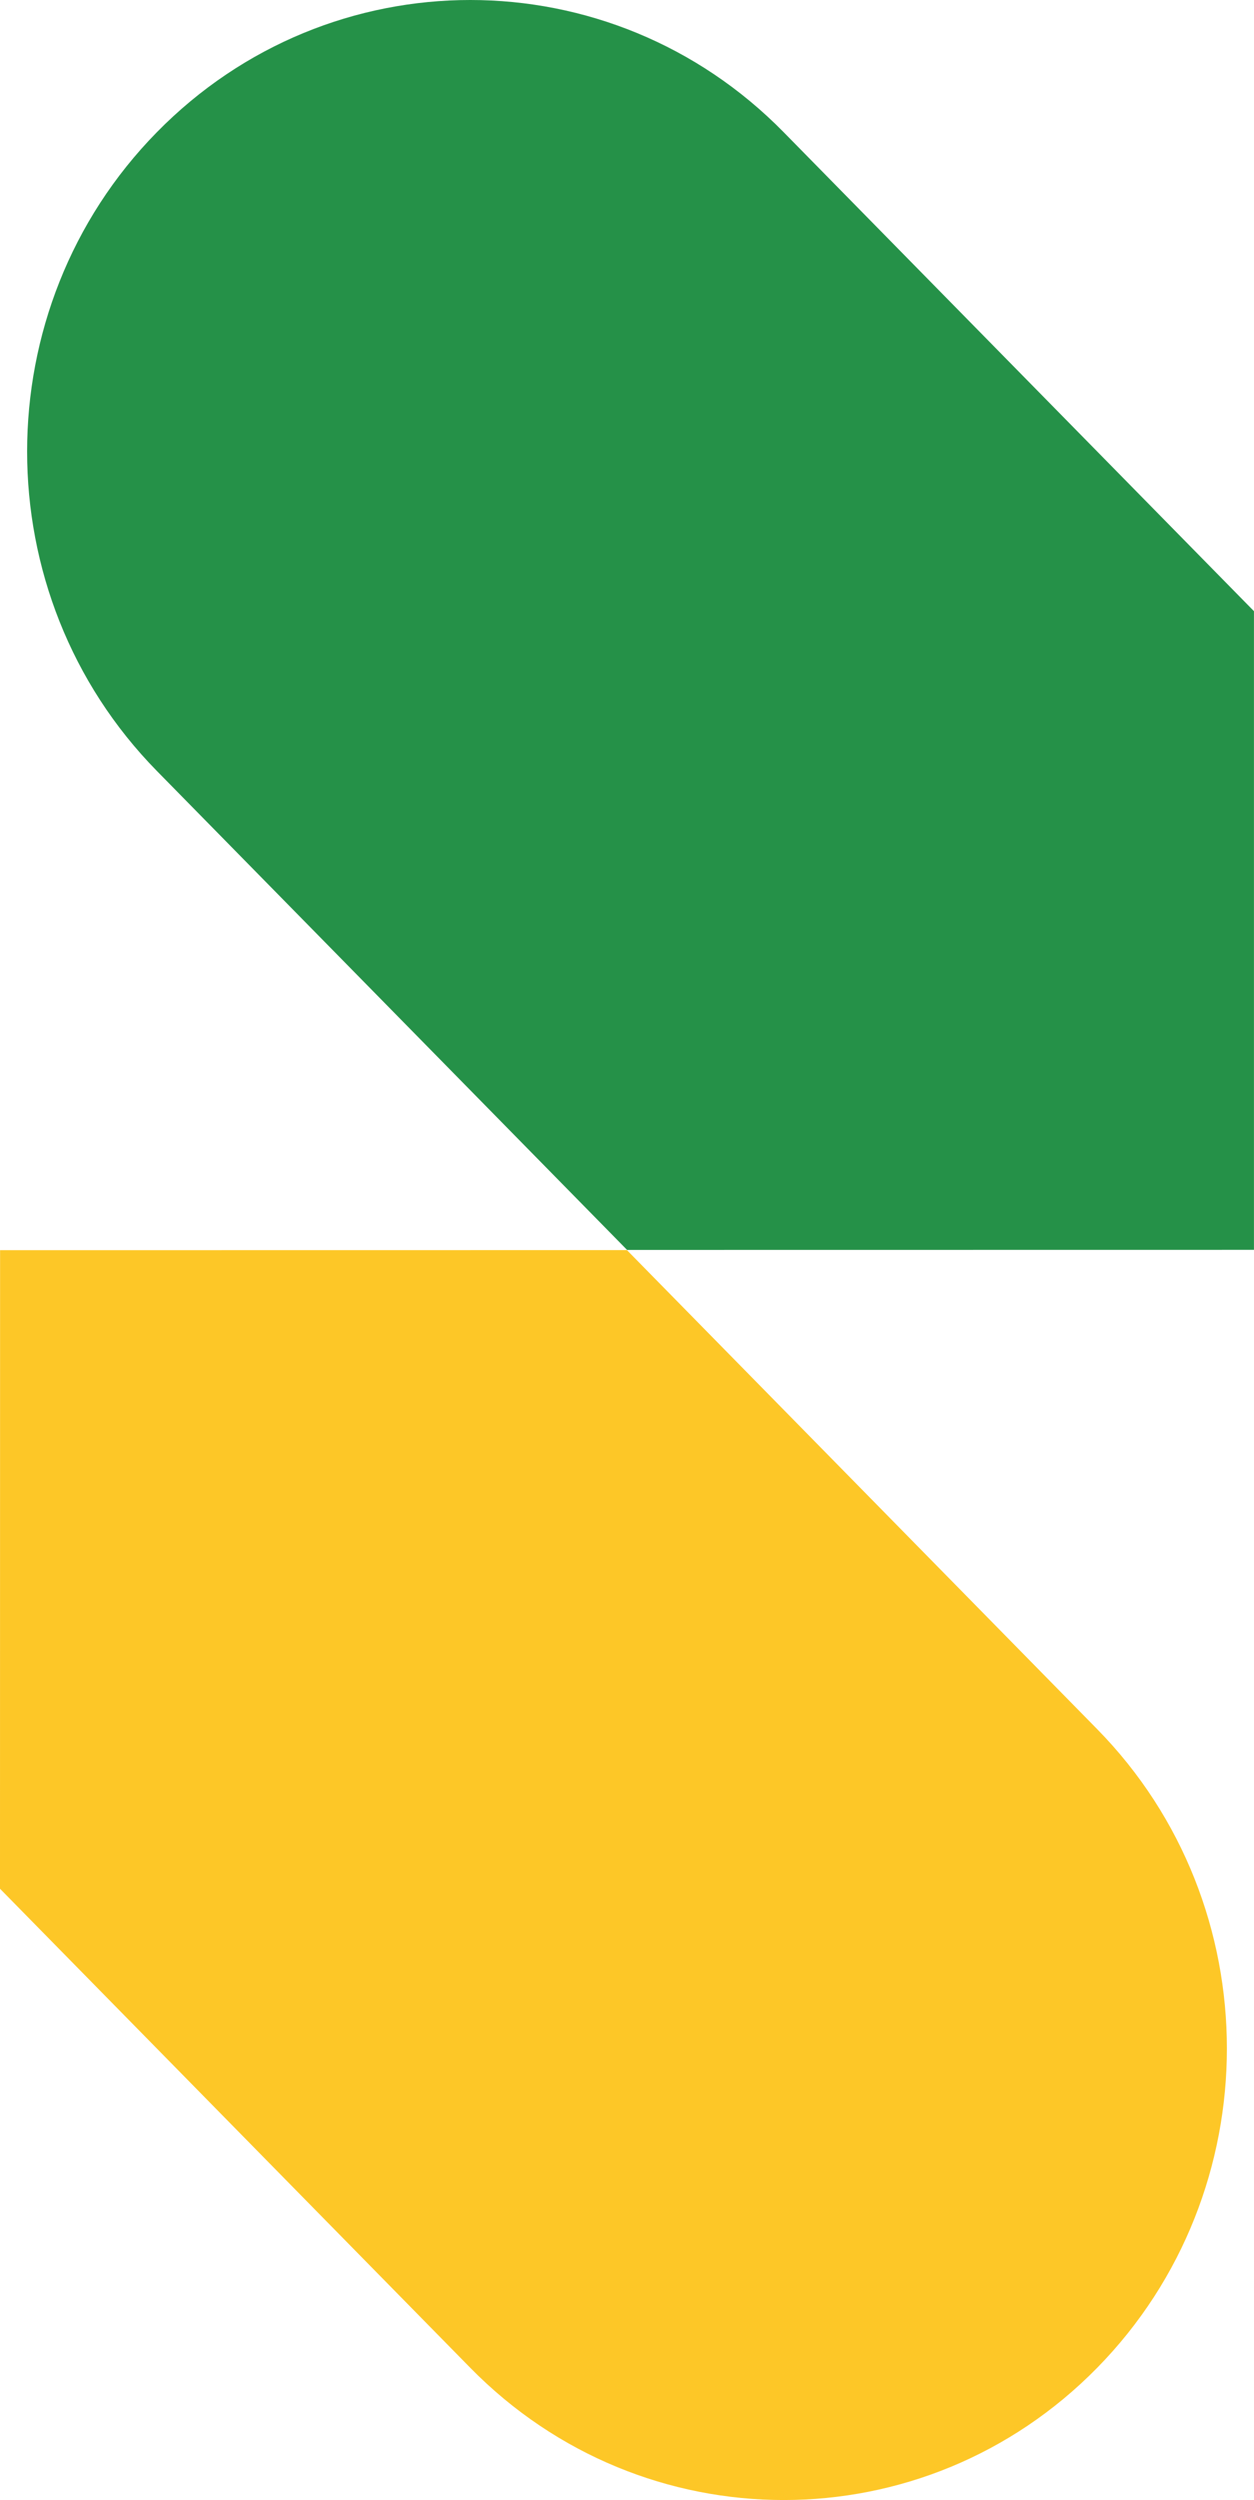 <?xml version="1.0" encoding="utf-8"?>
<!-- Generator: Adobe Illustrator 17.0.0, SVG Export Plug-In . SVG Version: 6.00 Build 0)  -->
<!DOCTYPE svg PUBLIC "-//W3C//DTD SVG 1.1//EN" "http://www.w3.org/Graphics/SVG/1.1/DTD/svg11.dtd">
<svg version="1.1" id="Layer_1" xmlns="http://www.w3.org/2000/svg" xmlns:xlink="http://www.w3.org/1999/xlink" x="0px" y="0px"
	 width="30.096px" height="60px" viewBox="13.415 313.258 30.096 60" enable-background="new 13.415 313.258 30.096 60"
	 xml:space="preserve">
<path fill="#259148" d="M17.179,331.76c-4.151-4.232-4.151-11.099,0-15.328c4.151-4.232,10.894-4.232,15.045,0l11.286,11.494v15.328
	l-15.045,0.002L17.179,331.76z"/>
<path fill="#FDC727" d="M24.701,370.084l-11.286-11.497l0.002-15.325l15.044-0.002l11.286,11.497c4.151,4.229,4.151,11.099,0,15.328
	C35.596,374.316,28.853,374.316,24.701,370.084L24.701,370.084z"/>
</svg>
